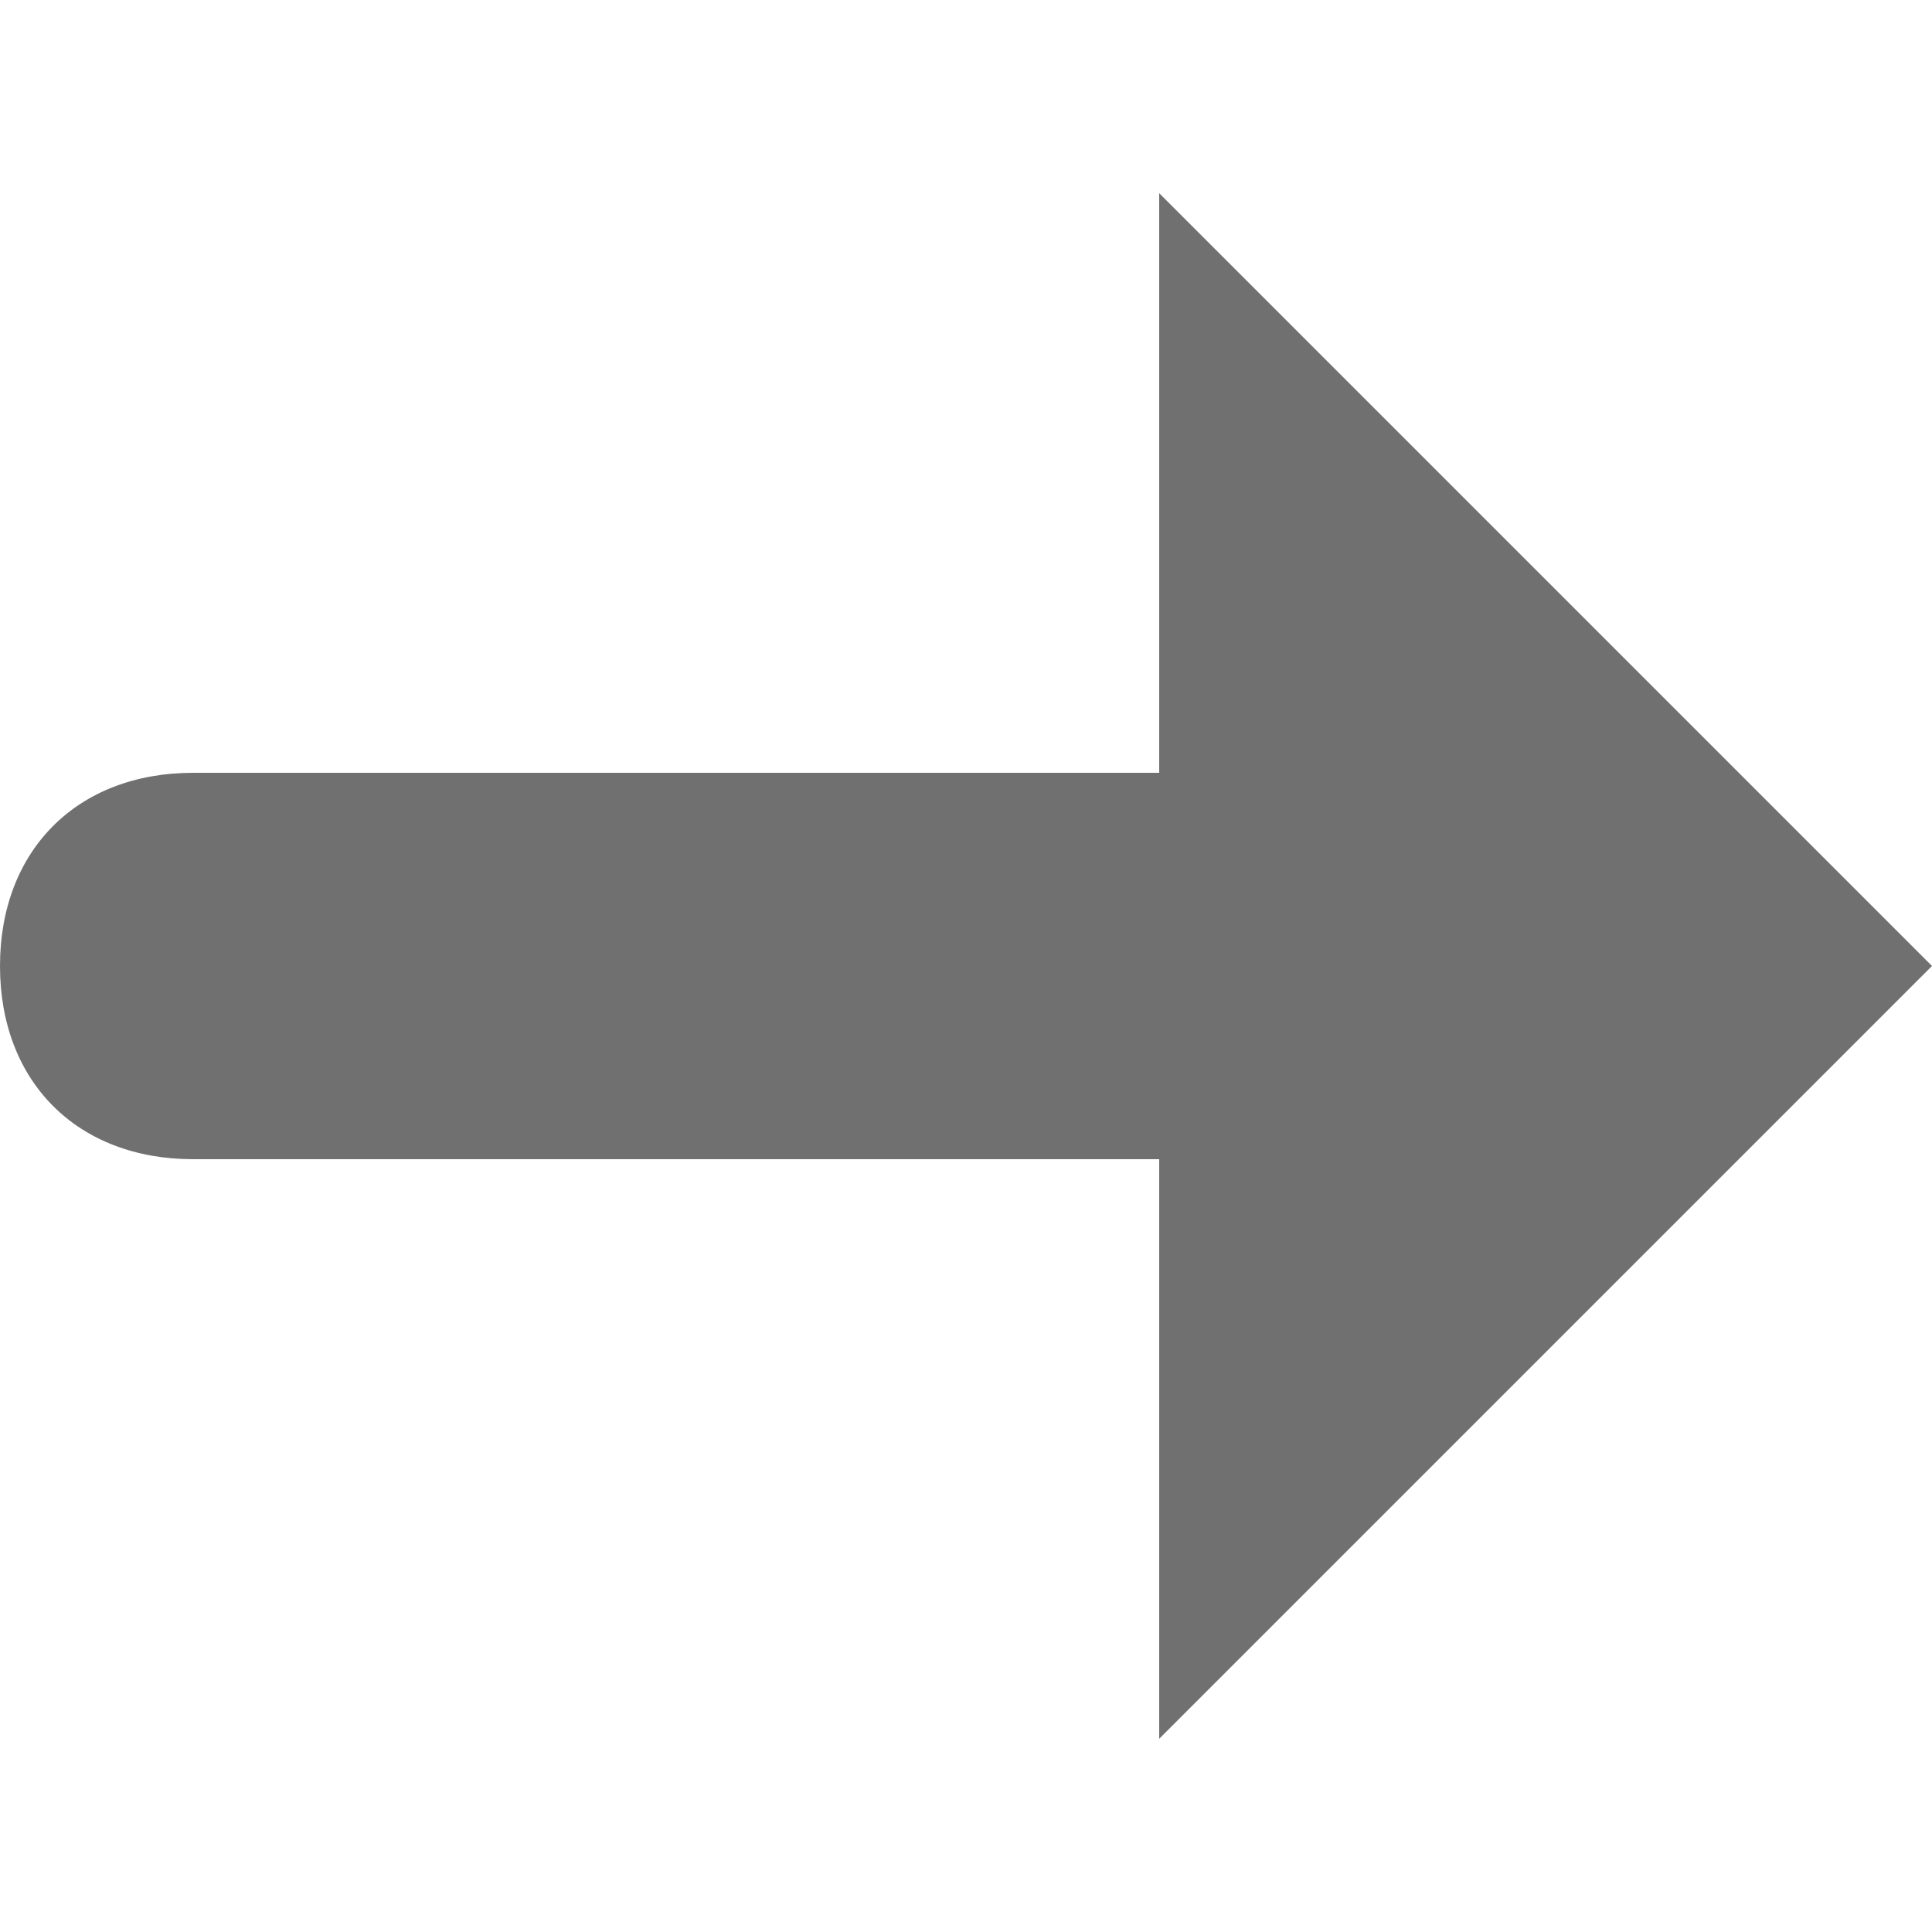 <?xml version="1.0" encoding="UTF-8"?>
<svg x="0px" y="0px" viewBox="0 0 10 10" version="1.1" xmlns="http://www.w3.org/2000/svg" xmlns:xlink="http://www.w3.org/1999/xlink" tag="Element2">
	<g id="Inside_Border" tag="Element">
		<path d="M0, 5C0, 5.6 0.4, 6 1, 6L6, 6L6, 9L10, 5L6, 1L6, 4L1, 4C0.4, 4 0, 4.4 0, 5L0, 5z" fill="#707070" class="st1" tag="st1"/>
	</g>
	<g id="Layer_2" tag="Element1"/>
</svg>

